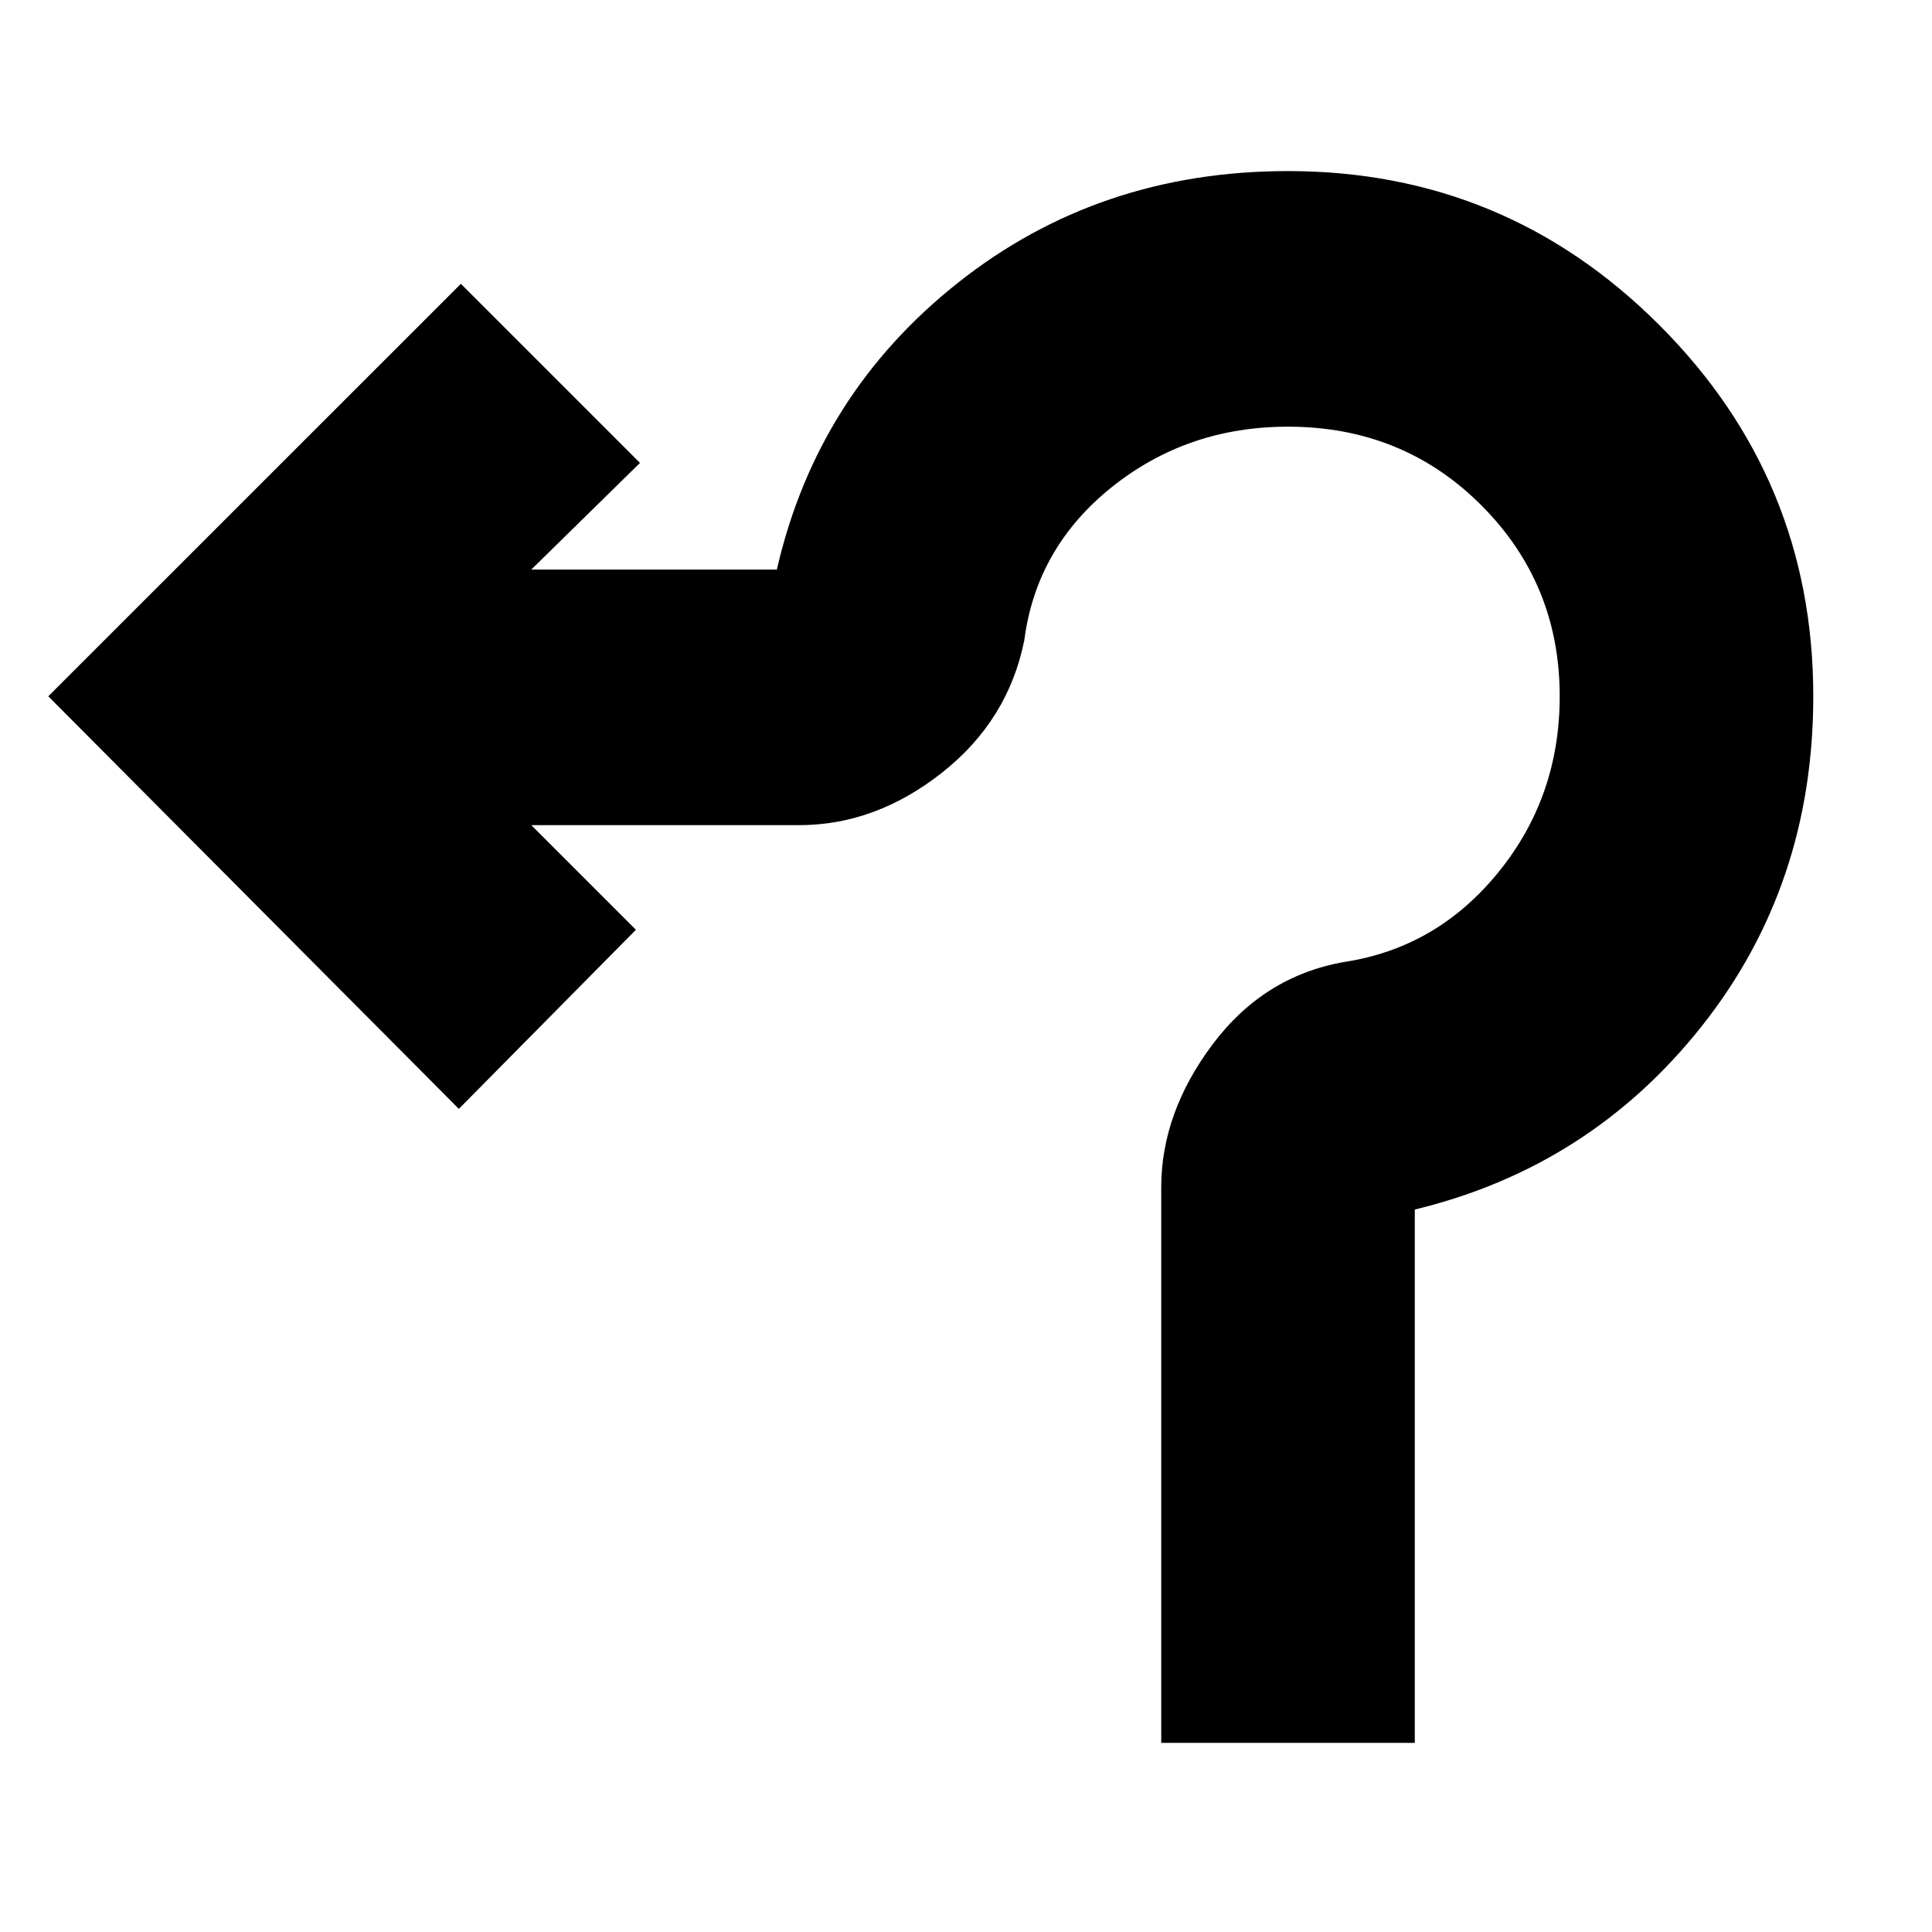 <svg xmlns="http://www.w3.org/2000/svg" height="20" width="20"><path d="M12.021 18.042v-5.75q0-.771.531-1.48.531-.708 1.365-.854.958-.146 1.593-.927.636-.781.636-1.823 0-1.166-.813-1.979-.812-.812-2-.812-1.041 0-1.823.625-.781.625-.906 1.583-.166.833-.854 1.375t-1.479.542H5.5l1.083 1.083-1.833 1.854L.5 7.208l4.271-4.27 1.854 1.854L5.5 5.896h2.542q.416-1.813 1.875-2.969 1.458-1.156 3.416-1.156 2.25 0 3.844 1.594 1.594 1.593 1.594 3.843 0 1.959-1.156 3.417-1.157 1.458-2.969 1.896v5.521Z"/></svg>